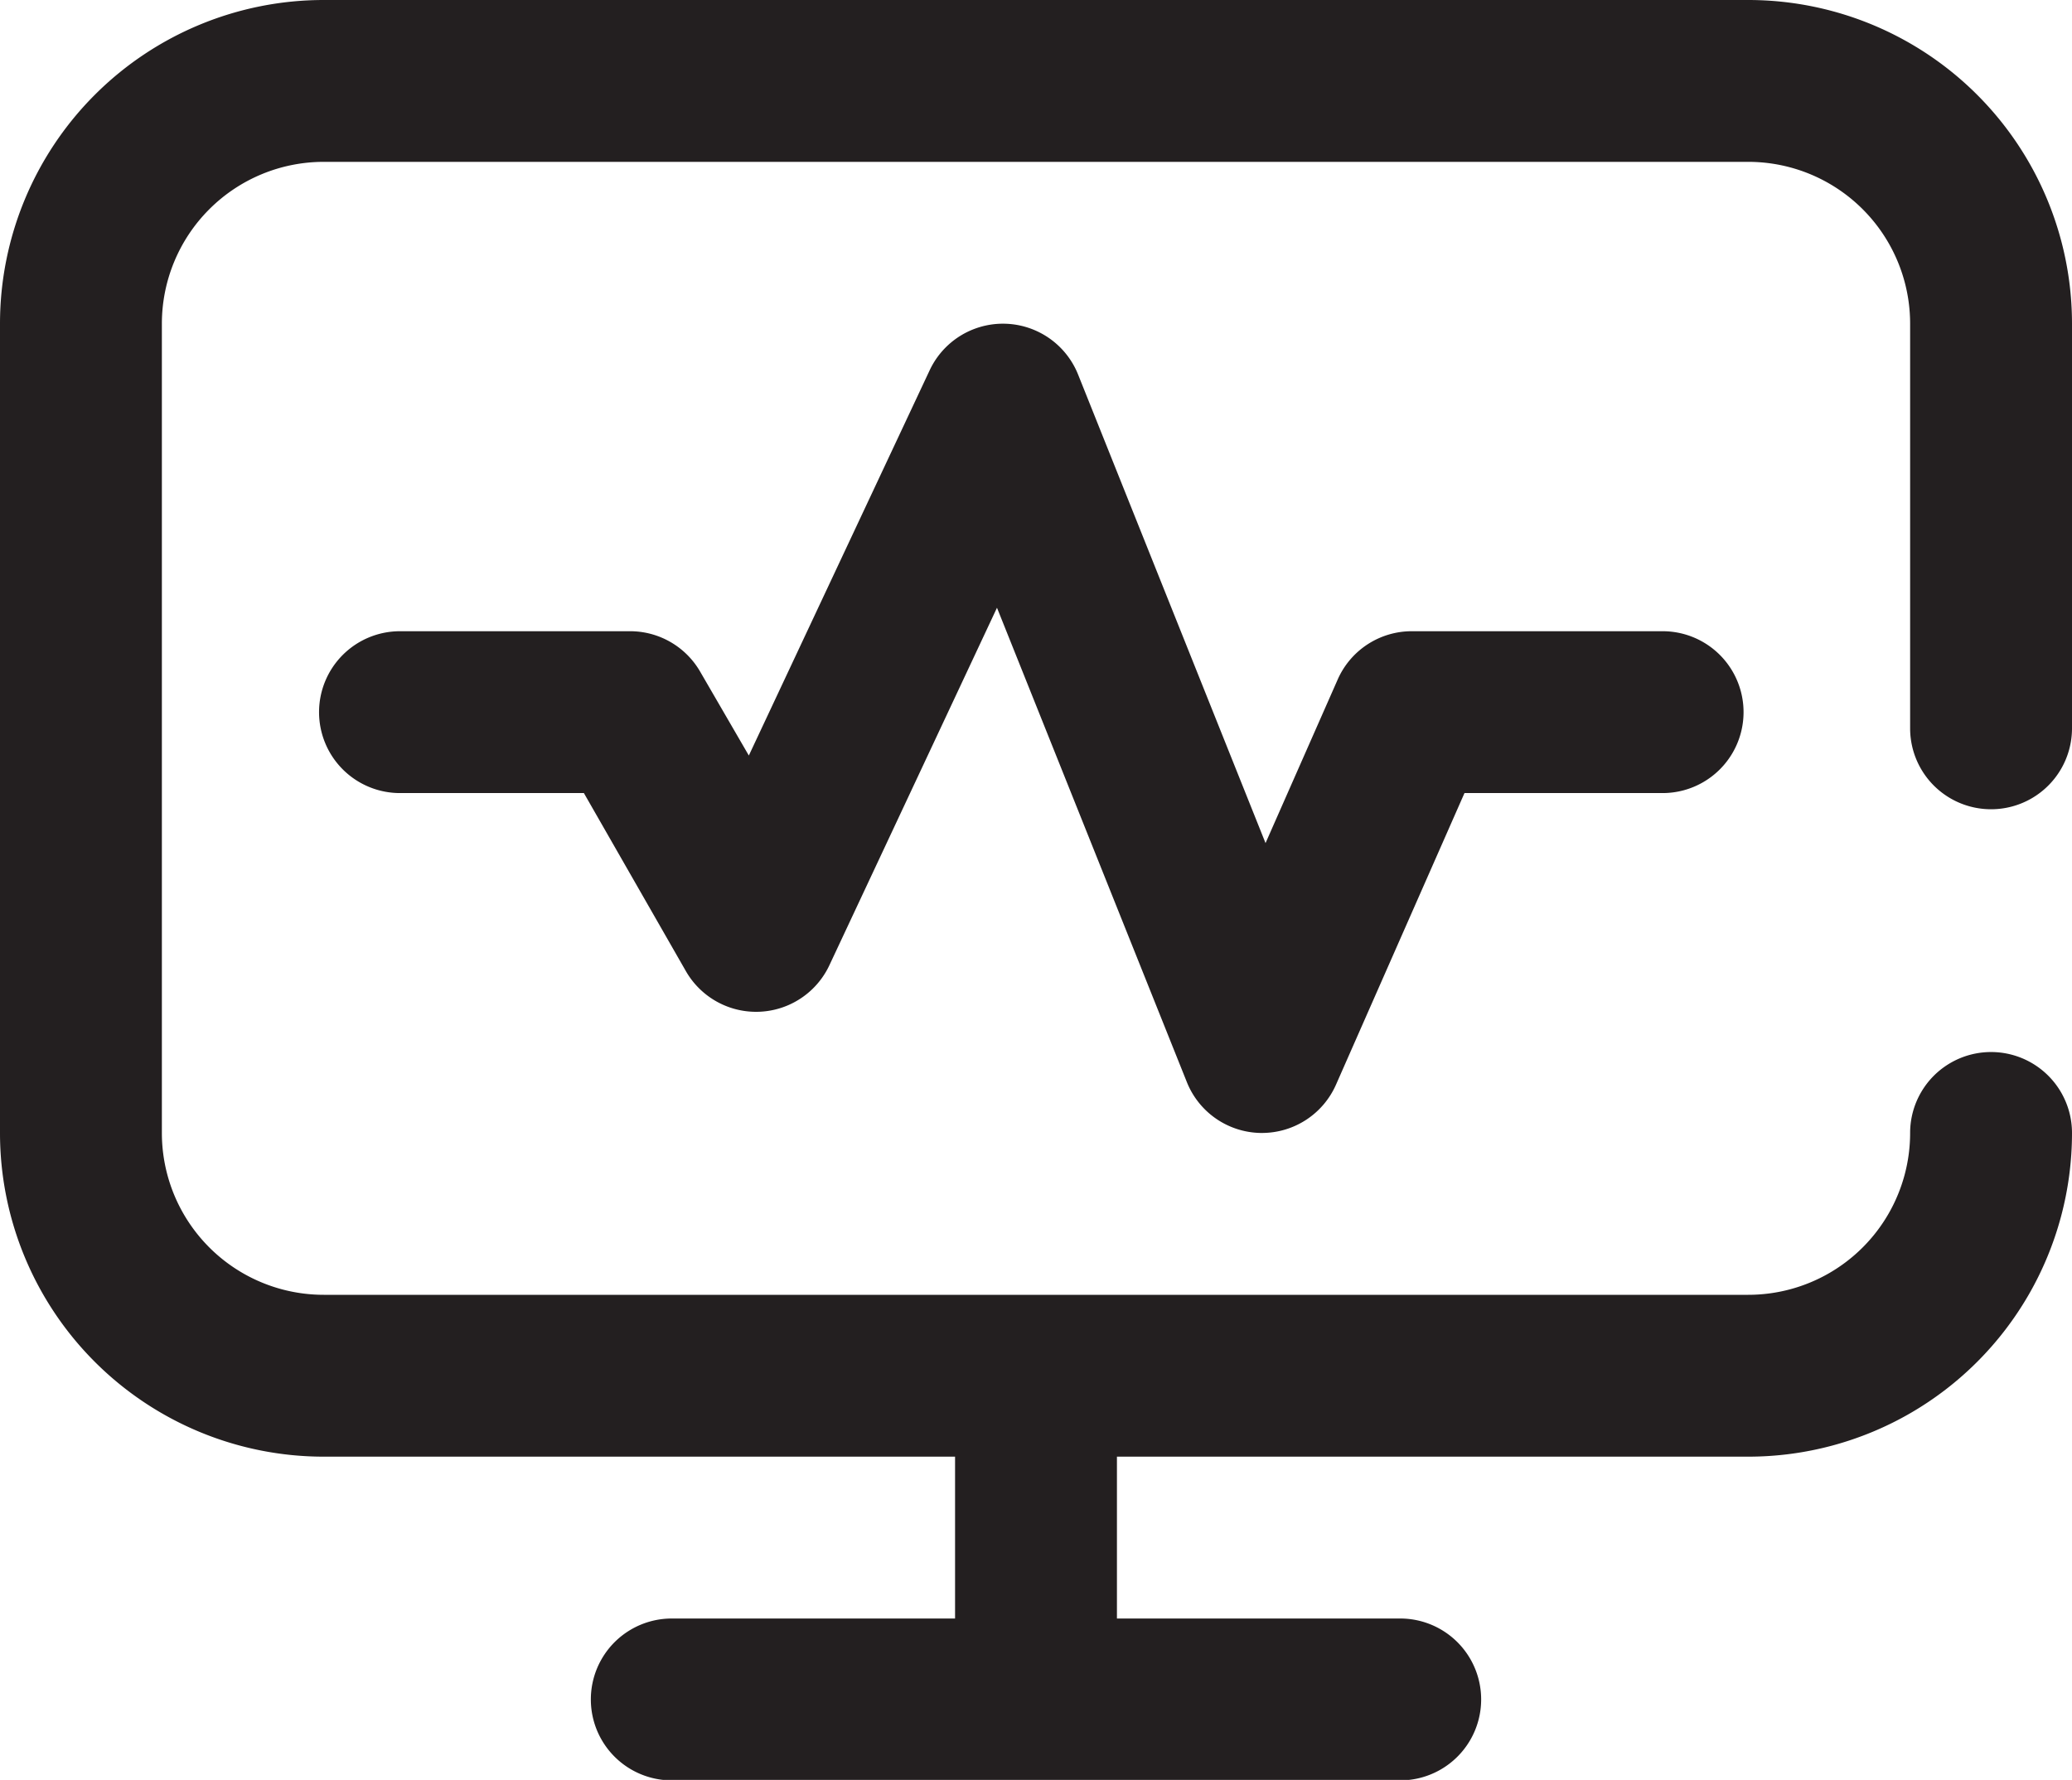 <svg id="Layer_1" data-name="Layer 1"
  xmlns="http://www.w3.org/2000/svg" viewBox="0 0 128 109.97">
  <title>pulse-edit</title>
  <path d="M118.29,45V20a10,10,0,0,0-10-10h-88a10,10,0,0,0-10,10V70a10,10,0,0,0,10,10h88a10,10,0,0,0,10-10,5,5,0,1,1,10,0,20,20,0,0,1-20,20h-39v10h17.5a5,5,0,0,1,0,10h-45a5,5,0,1,1,0-10h17.5V90h-39a20,20,0,0,1-20-20V20a20,20,0,0,1,20-20h88a20,20,0,0,1,20,20V45a5,5,0,1,1-10,0Z" transform="translate(-0.29)" style="fill:#231f20"/>
  <path d="M20,44a5,5,0,0,0,5,5H36.36l6.3,11a5,5,0,0,0,8.87-.37L61.88,37.55,73.61,66.86A5,5,0,0,0,78.16,70h.09a5,5,0,0,0,4.58-3l7.93-18H103a5,5,0,0,0,0-10H87.5a5,5,0,0,0-4.58,3L78.47,52.09,66.89,23.14a5,5,0,0,0-9.17-.26L46.55,46.68l-3-5.17A5,5,0,0,0,39.25,39H25a5,5,0,0,0-5,5" transform="translate(-0.29)" style="fill:#231f20"/>
</svg>